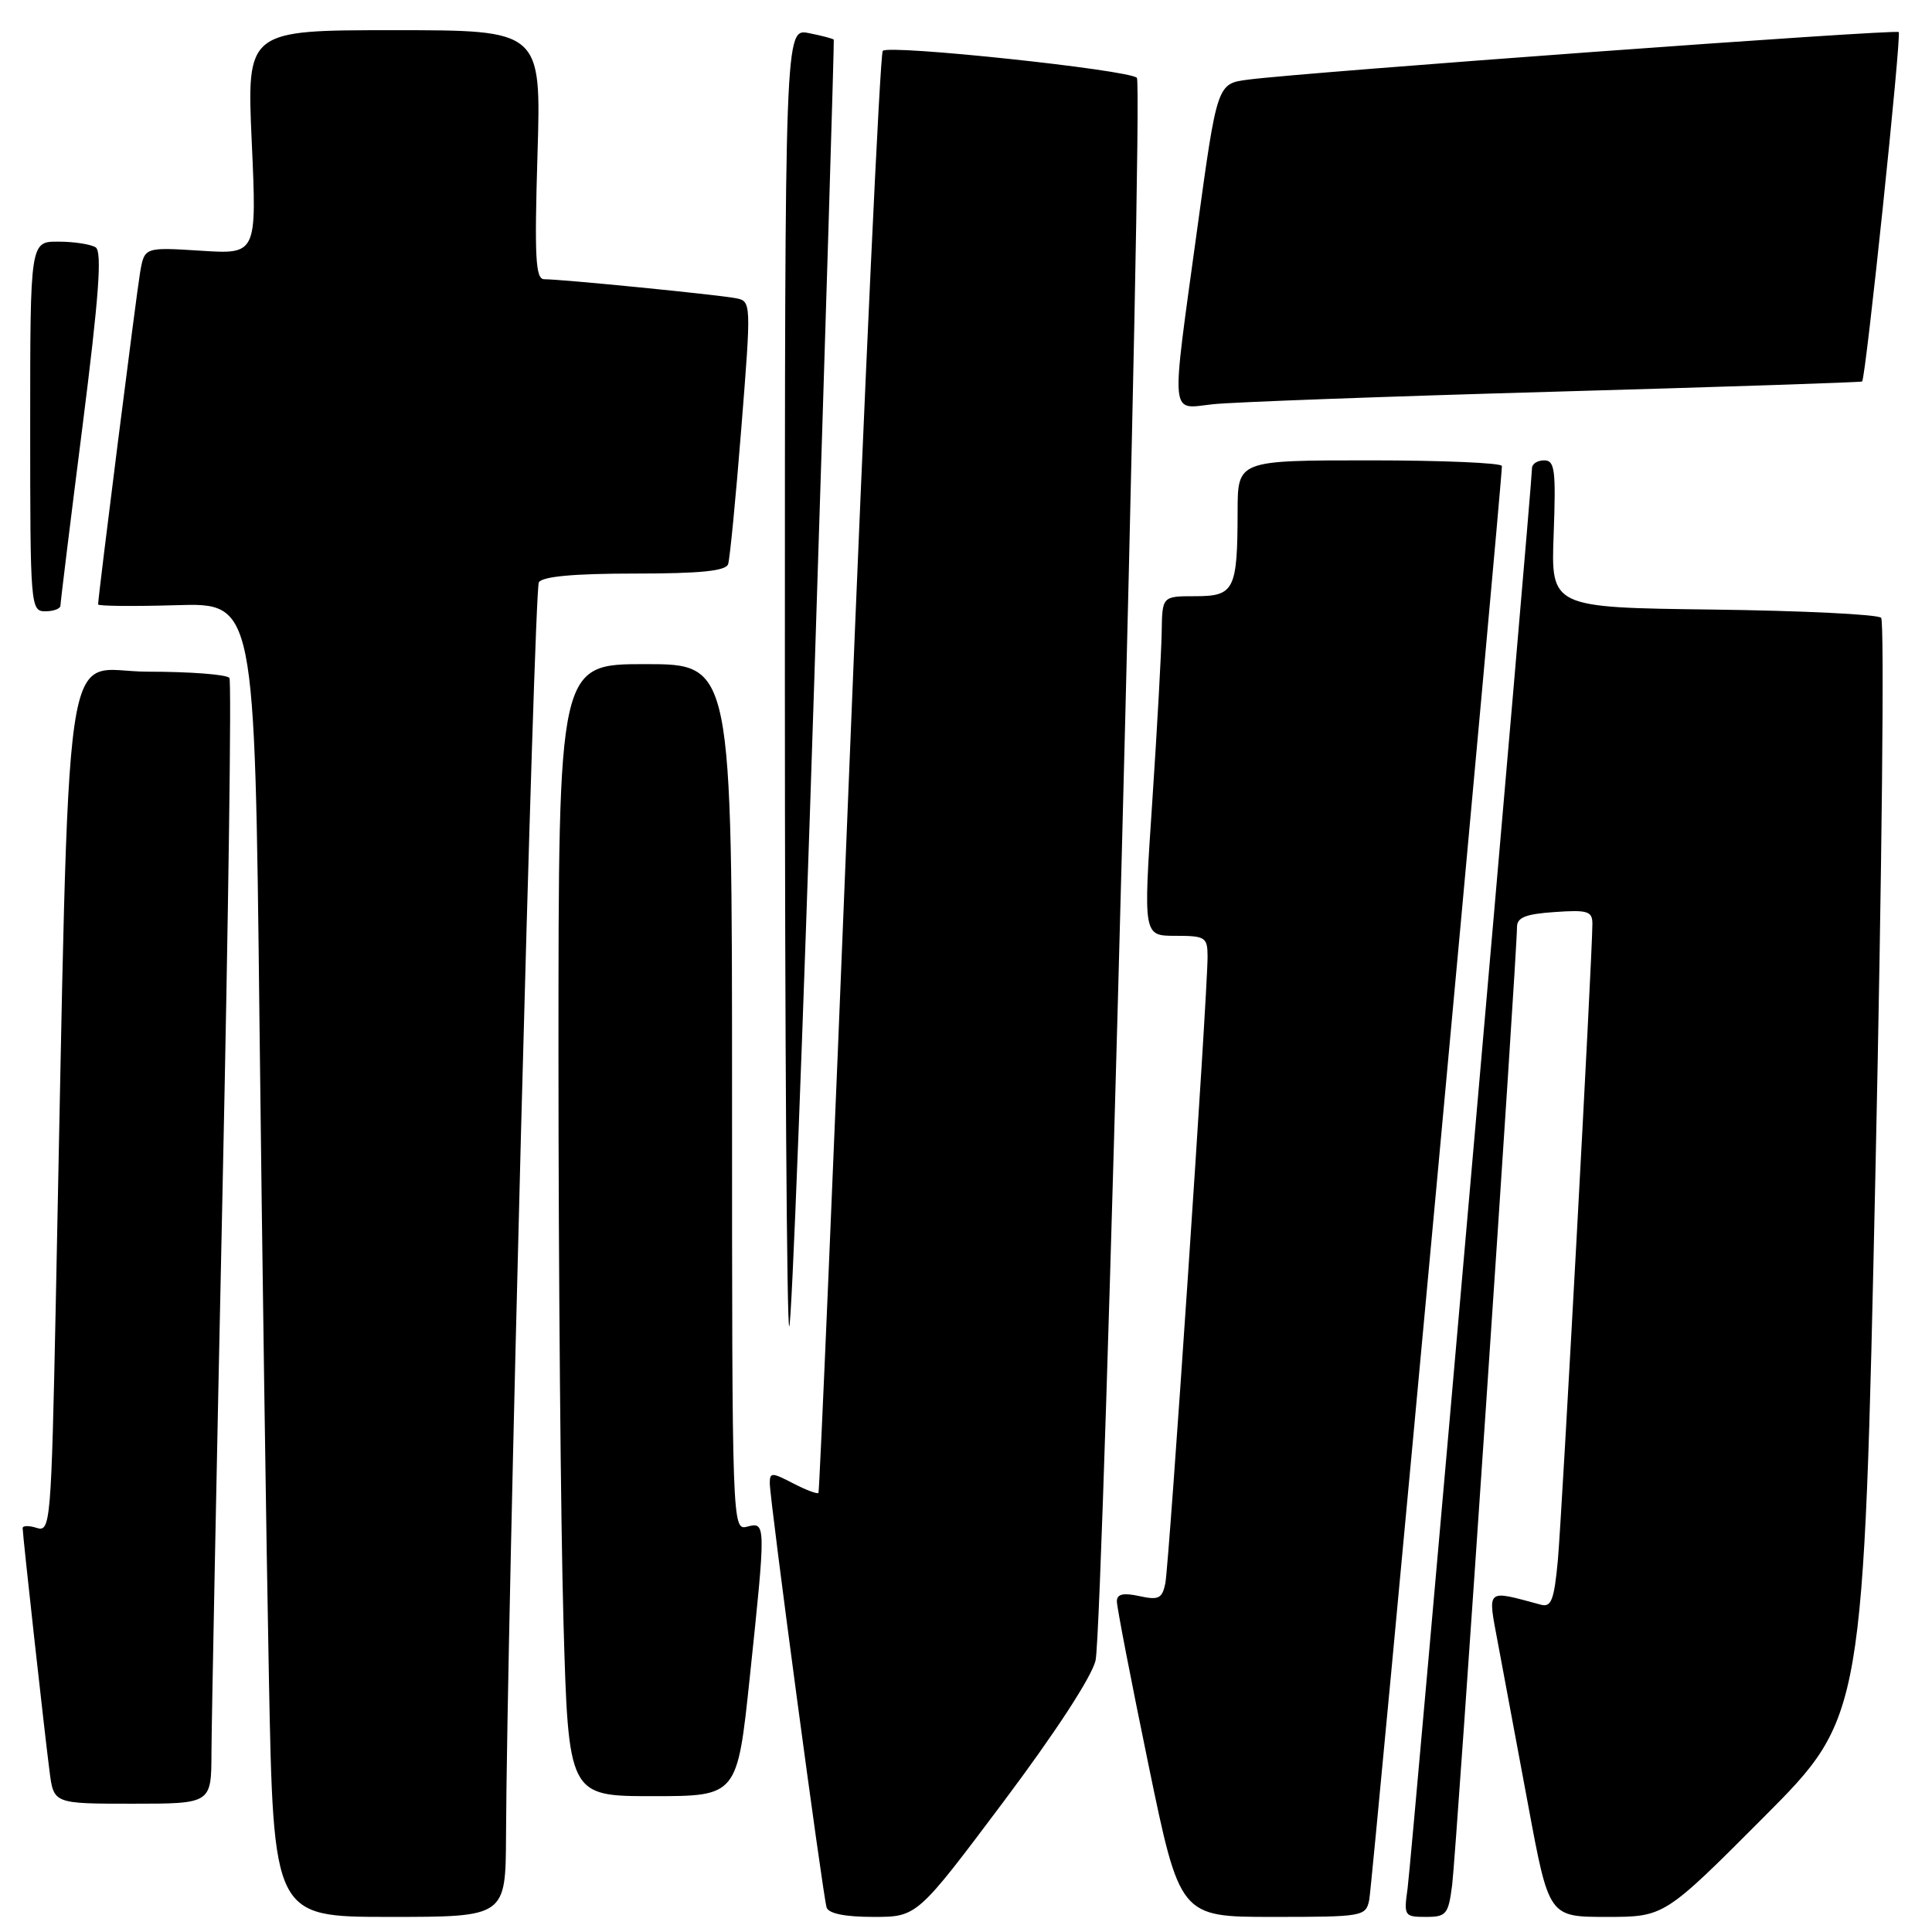 <?xml version="1.0" encoding="UTF-8" standalone="no"?>
<!DOCTYPE svg PUBLIC "-//W3C//DTD SVG 1.1//EN" "http://www.w3.org/Graphics/SVG/1.1/DTD/svg11.dtd" >
<svg xmlns="http://www.w3.org/2000/svg" xmlns:xlink="http://www.w3.org/1999/xlink" version="1.1" viewBox="0 0 256 256">
 <g >
 <path fill="currentColor"
d=" M 67.05 243.25 C 67.17 215.37 70.77 78.18 71.40 77.16 C 71.88 76.38 76.09 76.00 84.09 76.00 C 92.78 76.00 96.18 75.66 96.48 74.75 C 96.71 74.06 97.50 65.95 98.23 56.71 C 99.55 40.11 99.55 39.92 97.53 39.52 C 95.32 39.07 74.37 36.99 72.11 37.00 C 70.96 37.00 70.81 34.16 71.22 20.50 C 71.72 4.00 71.72 4.00 52.21 4.00 C 32.69 4.00 32.69 4.00 33.36 18.85 C 34.03 33.70 34.03 33.70 26.59 33.22 C 19.14 32.75 19.14 32.75 18.56 36.12 C 18.06 39.09 13.00 79.02 13.00 80.09 C 13.00 80.31 17.67 80.36 23.38 80.19 C 33.76 79.88 33.76 79.88 34.38 135.19 C 34.73 165.61 35.29 204.79 35.63 222.25 C 36.24 254.00 36.24 254.00 51.62 254.00 C 67.00 254.00 67.00 254.00 67.05 243.25 Z  M 132.96 238.75 C 139.86 229.55 144.71 222.11 145.17 220.00 C 146.21 215.32 151.53 11.20 150.64 10.31 C 149.58 9.25 117.72 5.87 116.97 6.74 C 116.61 7.16 114.60 50.25 112.51 102.50 C 110.42 154.75 108.59 197.65 108.45 197.82 C 108.30 198.00 106.79 197.43 105.09 196.55 C 102.26 195.08 102.00 195.08 102.00 196.54 C 102.00 198.75 109.03 251.20 109.53 252.75 C 109.79 253.56 111.98 254.00 115.73 254.00 C 121.52 254.00 121.52 254.00 132.96 238.75 Z  M 181.43 251.75 C 181.83 249.83 199.03 63.85 199.01 61.75 C 199.00 61.34 191.12 61.00 181.50 61.00 C 164.00 61.00 164.00 61.00 163.99 67.75 C 163.97 78.18 163.56 79.00 158.38 79.00 C 154.00 79.00 154.00 79.00 153.93 83.75 C 153.89 86.36 153.33 96.49 152.68 106.25 C 151.49 124.00 151.49 124.00 155.75 124.00 C 159.72 124.00 160.00 124.18 160.01 126.75 C 160.02 131.55 154.91 207.40 154.41 209.82 C 153.99 211.82 153.51 212.05 150.96 211.49 C 148.84 211.03 148.00 211.22 147.99 212.17 C 147.98 212.90 149.86 222.61 152.16 233.75 C 156.34 254.00 156.34 254.00 168.65 254.00 C 180.61 254.00 180.98 253.94 181.43 251.75 Z  M 192.42 249.75 C 192.95 245.66 201.03 126.22 201.01 122.85 C 201.00 121.57 202.15 121.11 206.00 120.85 C 210.38 120.54 211.00 120.74 211.00 122.41 C 211.00 126.61 206.96 200.92 206.42 206.79 C 205.93 212.02 205.55 213.01 204.17 212.63 C 196.79 210.65 197.11 210.36 198.49 217.76 C 199.19 221.47 200.99 231.14 202.50 239.25 C 205.24 254.00 205.24 254.00 212.88 254.00 C 220.53 254.00 220.53 254.00 233.74 240.75 C 246.94 227.50 246.94 227.50 248.51 155.09 C 249.37 115.26 249.71 82.31 249.26 81.86 C 248.81 81.41 238.78 80.92 226.97 80.77 C 205.50 80.50 205.50 80.50 205.87 70.75 C 206.18 62.29 206.02 61.00 204.62 61.00 C 203.73 61.00 203.00 61.46 203.00 62.02 C 203.00 64.19 187.01 246.71 186.51 250.25 C 186.00 253.86 186.09 254.00 188.93 254.00 C 191.65 254.00 191.92 253.67 192.42 249.75 Z  M 28.02 232.25 C 28.03 228.54 28.69 195.17 29.48 158.09 C 30.27 121.02 30.69 90.30 30.40 89.84 C 30.12 89.38 25.24 89.00 19.56 89.00 C 8.01 89.00 9.31 80.08 7.39 172.78 C 6.79 201.81 6.68 203.03 4.88 202.46 C 3.85 202.13 3.00 202.14 3.00 202.48 C 3.00 203.38 5.92 229.77 6.57 234.75 C 7.12 239.00 7.12 239.00 17.56 239.00 C 28.00 239.00 28.00 239.00 28.02 232.25 Z  M 99.35 222.25 C 101.50 201.79 101.50 201.64 99.00 202.29 C 97.02 202.81 97.00 202.32 97.00 145.41 C 97.00 88.00 97.00 88.00 85.50 88.00 C 74.00 88.00 74.00 88.00 74.00 139.75 C 74.00 168.21 74.30 201.96 74.66 214.75 C 75.32 238.00 75.32 238.00 86.51 238.00 C 97.69 238.00 97.69 238.00 99.35 222.25 Z  M 107.89 90.33 C 109.39 43.67 110.55 5.39 110.48 5.26 C 110.41 5.13 108.92 4.73 107.18 4.39 C 104.00 3.75 104.00 3.75 104.00 90.04 C 104.00 137.50 104.26 176.07 104.58 175.75 C 104.91 175.43 106.39 136.99 107.89 90.33 Z  M 8.01 80.25 C 8.01 79.84 9.32 69.15 10.93 56.51 C 13.11 39.29 13.55 33.33 12.67 32.77 C 12.03 32.37 9.81 32.02 7.75 32.02 C 4.00 32.00 4.00 32.00 4.00 56.50 C 4.00 80.33 4.05 81.00 6.00 81.00 C 7.10 81.00 8.00 80.66 8.01 80.25 Z  M 206.00 51.90 C 228.28 51.27 246.61 50.66 246.74 50.55 C 247.22 50.15 251.98 4.65 251.59 4.25 C 251.18 3.84 173.11 9.55 165.39 10.55 C 161.28 11.08 161.28 11.08 158.64 30.32 C 155.12 55.99 154.95 54.18 160.75 53.56 C 163.36 53.28 183.72 52.53 206.00 51.90 Z "/>
</g>
</svg>